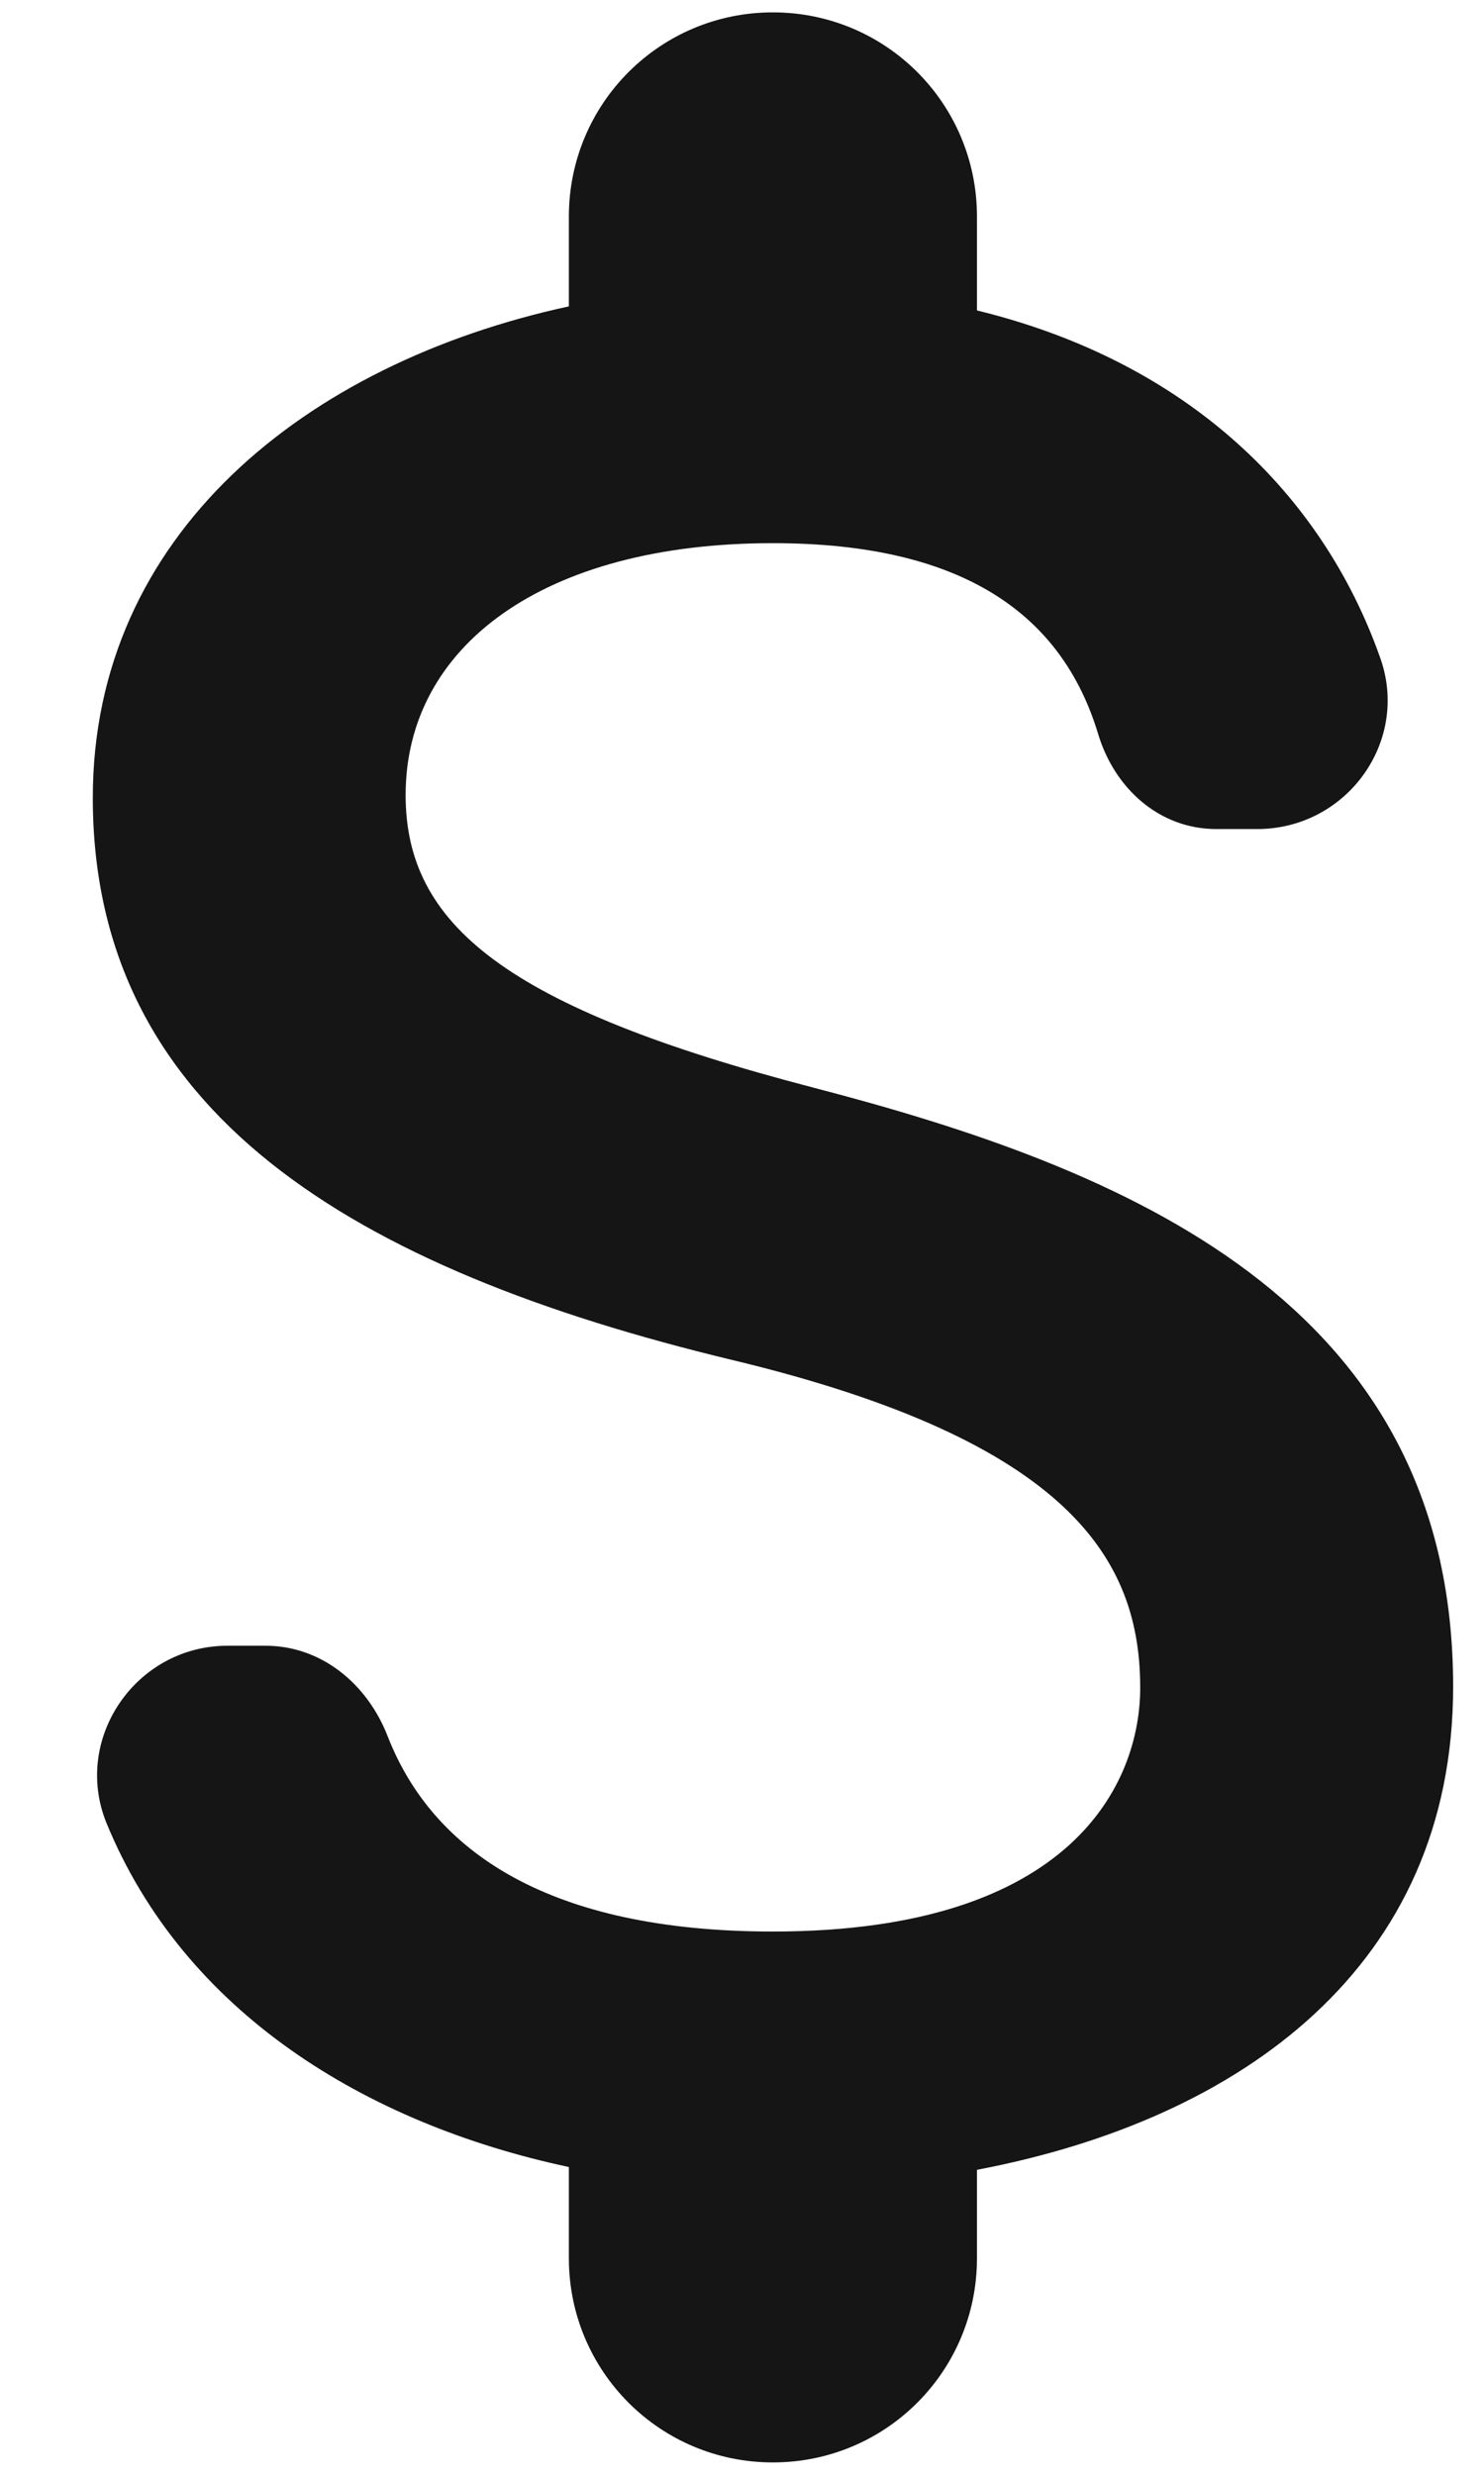<svg width="15" height="25" viewBox="0 0 15 25" fill="none" xmlns="http://www.w3.org/2000/svg">
<path d="M8.225 10.988C5.104 10.176 4.1 9.338 4.1 8.031C4.1 6.532 5.489 5.487 7.812 5.487C9.765 5.487 10.741 6.23 11.099 7.412C11.264 7.963 11.717 8.375 12.295 8.375H12.707C13.615 8.375 14.261 7.481 13.945 6.629C13.367 5.006 12.02 3.659 9.875 3.136V2.188C9.875 1.046 8.954 0.125 7.812 0.125C6.671 0.125 5.75 1.046 5.75 2.188V3.095C3.083 3.672 0.938 5.405 0.938 8.059C0.938 11.235 3.564 12.816 7.4 13.738C10.838 14.562 11.525 15.773 11.525 17.051C11.525 18 10.851 19.512 7.812 19.512C5.544 19.512 4.375 18.701 3.921 17.546C3.715 17.01 3.248 16.625 2.684 16.625H2.299C1.377 16.625 0.731 17.56 1.075 18.413C1.859 20.324 3.688 21.451 5.75 21.891V22.812C5.75 23.954 6.671 24.875 7.812 24.875C8.954 24.875 9.875 23.954 9.875 22.812V21.919C12.556 21.41 14.688 19.856 14.688 17.038C14.688 13.133 11.346 11.799 8.225 10.988Z" fill="#151515"/>
</svg>
